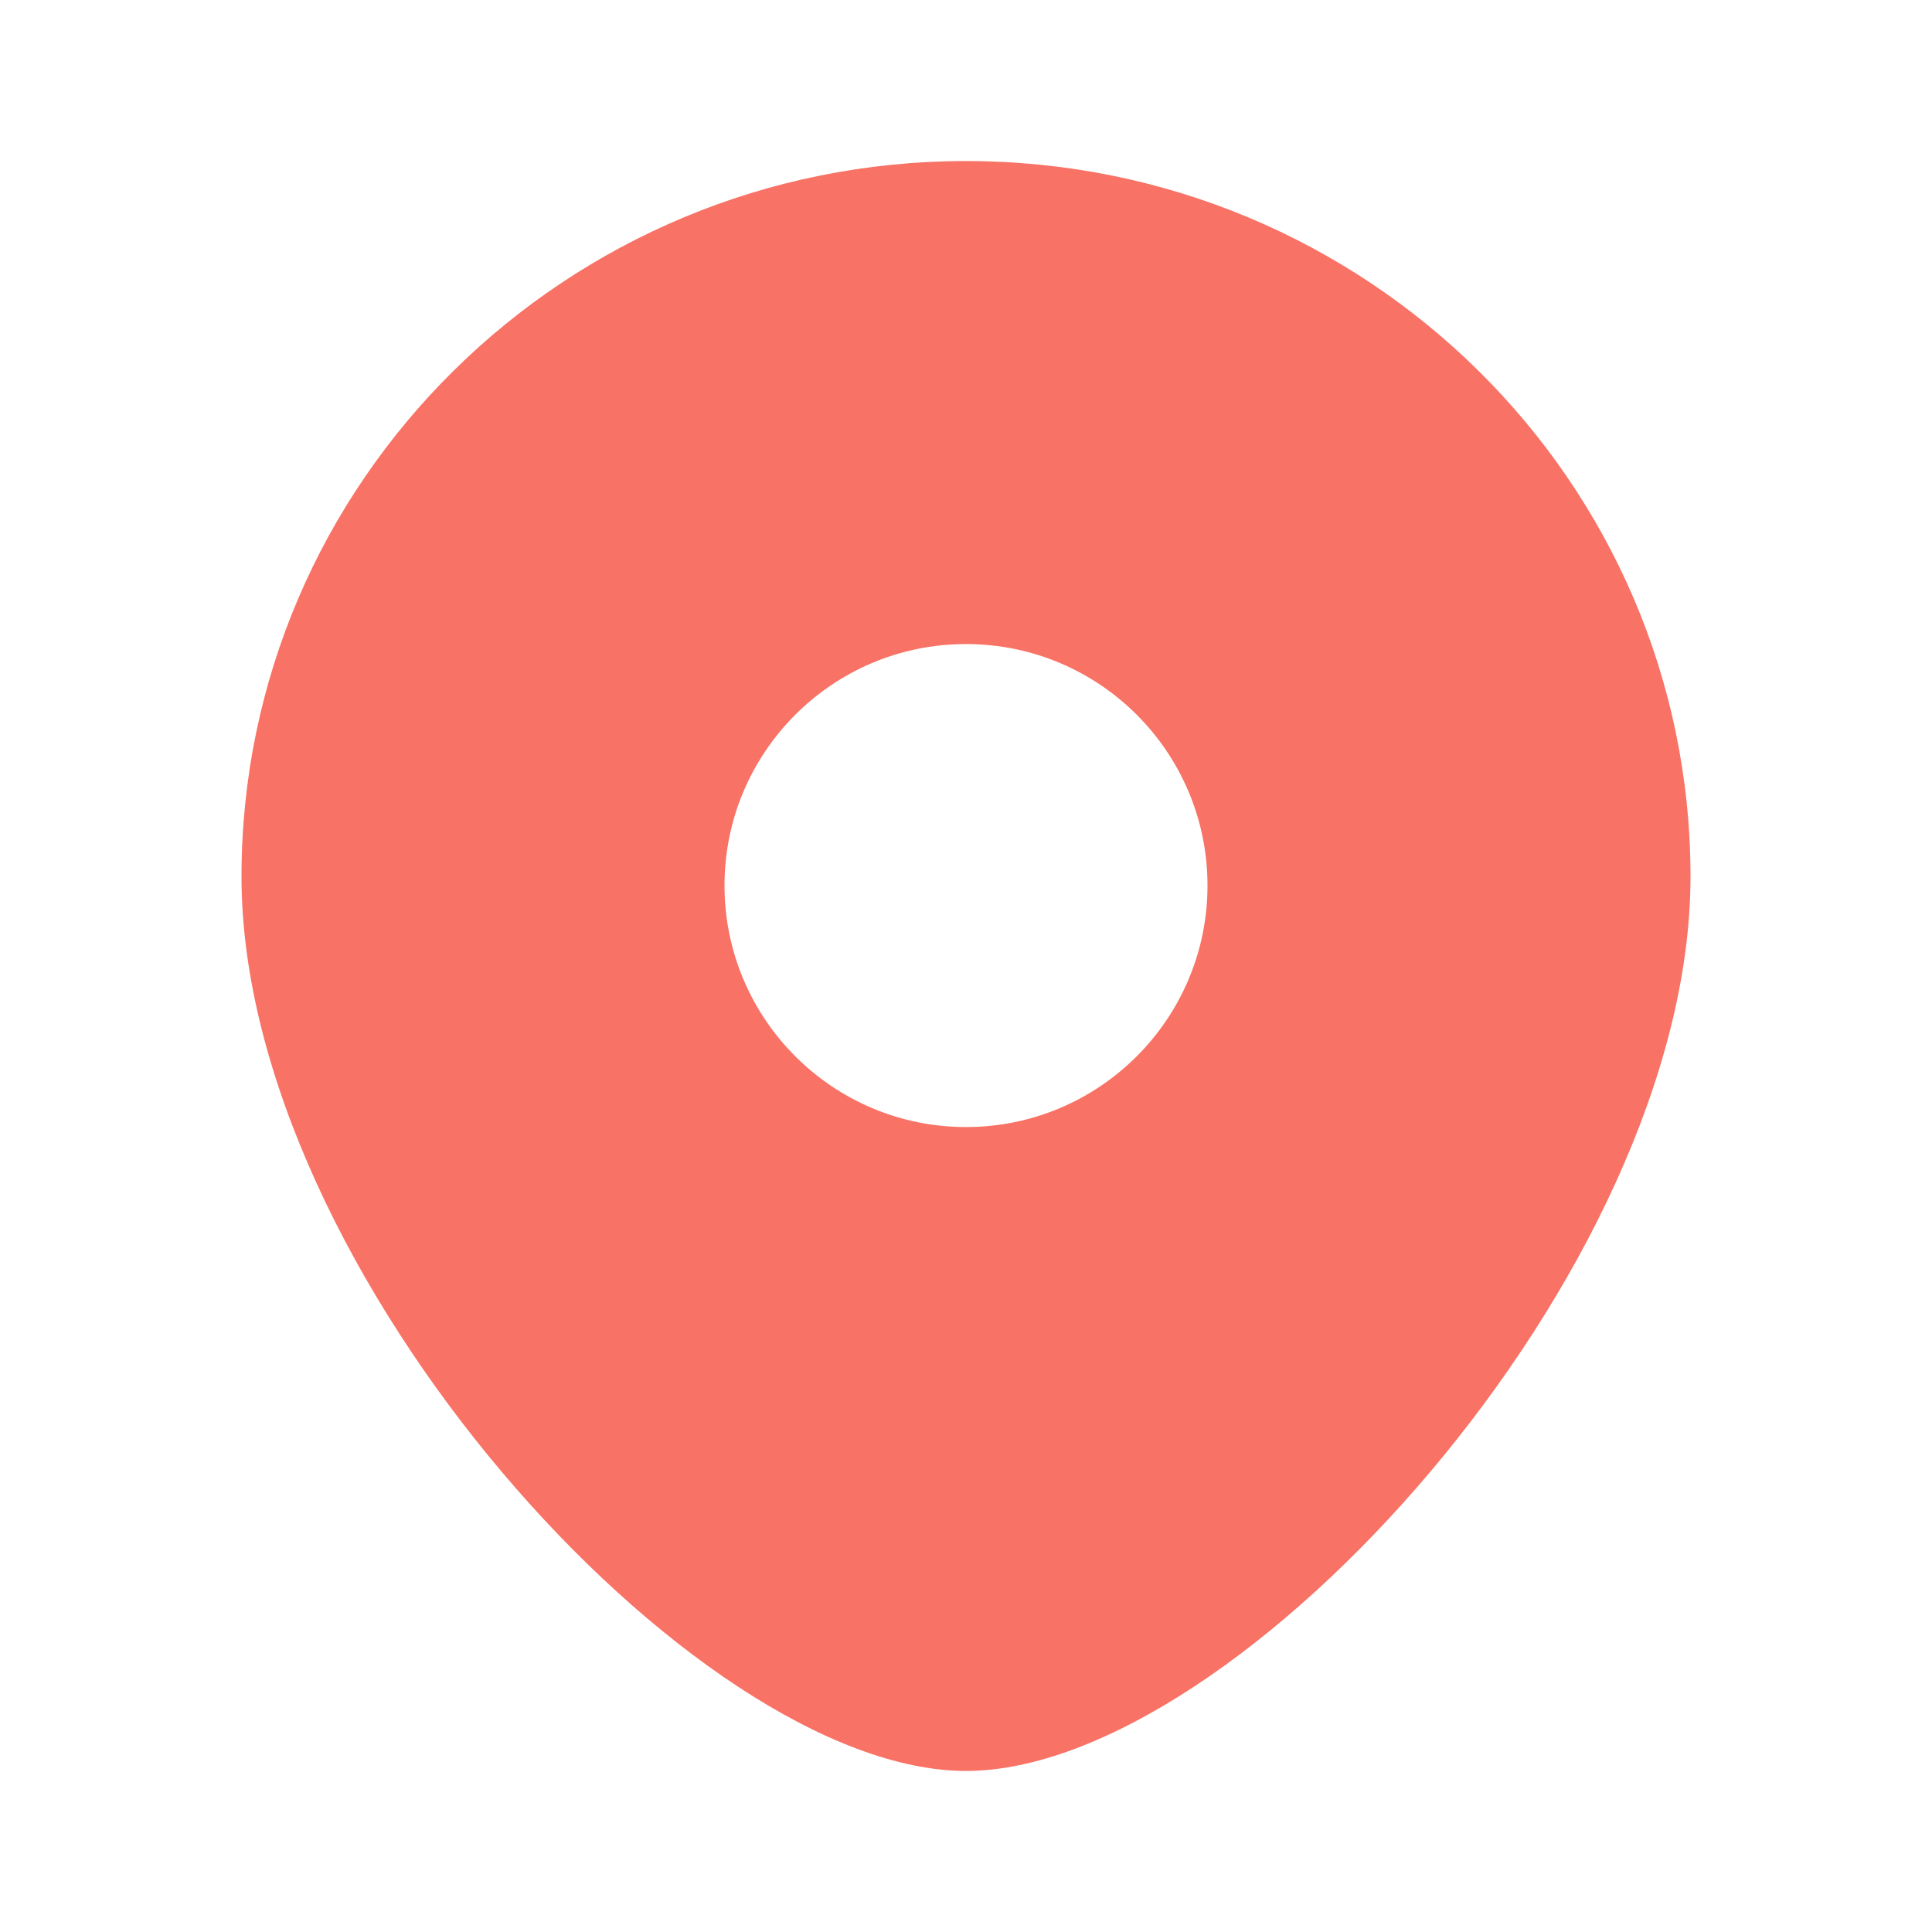 <svg width="14" height="14" viewBox="0 0 14 14" fill="none" xmlns="http://www.w3.org/2000/svg">
<path fill-rule="evenodd" clip-rule="evenodd" d="M7 12.833C8.969 12.833 12.25 9.216 12.25 6.352C12.25 3.488 9.899 1.167 7 1.167C4.101 1.167 1.75 3.488 1.75 6.352C1.75 9.216 5.031 12.833 7 12.833ZM7 8.167C7.966 8.167 8.75 7.383 8.75 6.417C8.75 5.45 7.966 4.667 7 4.667C6.034 4.667 5.25 5.45 5.25 6.417C5.25 7.383 6.034 8.167 7 8.167Z" fill="#F87265"/>
</svg>
